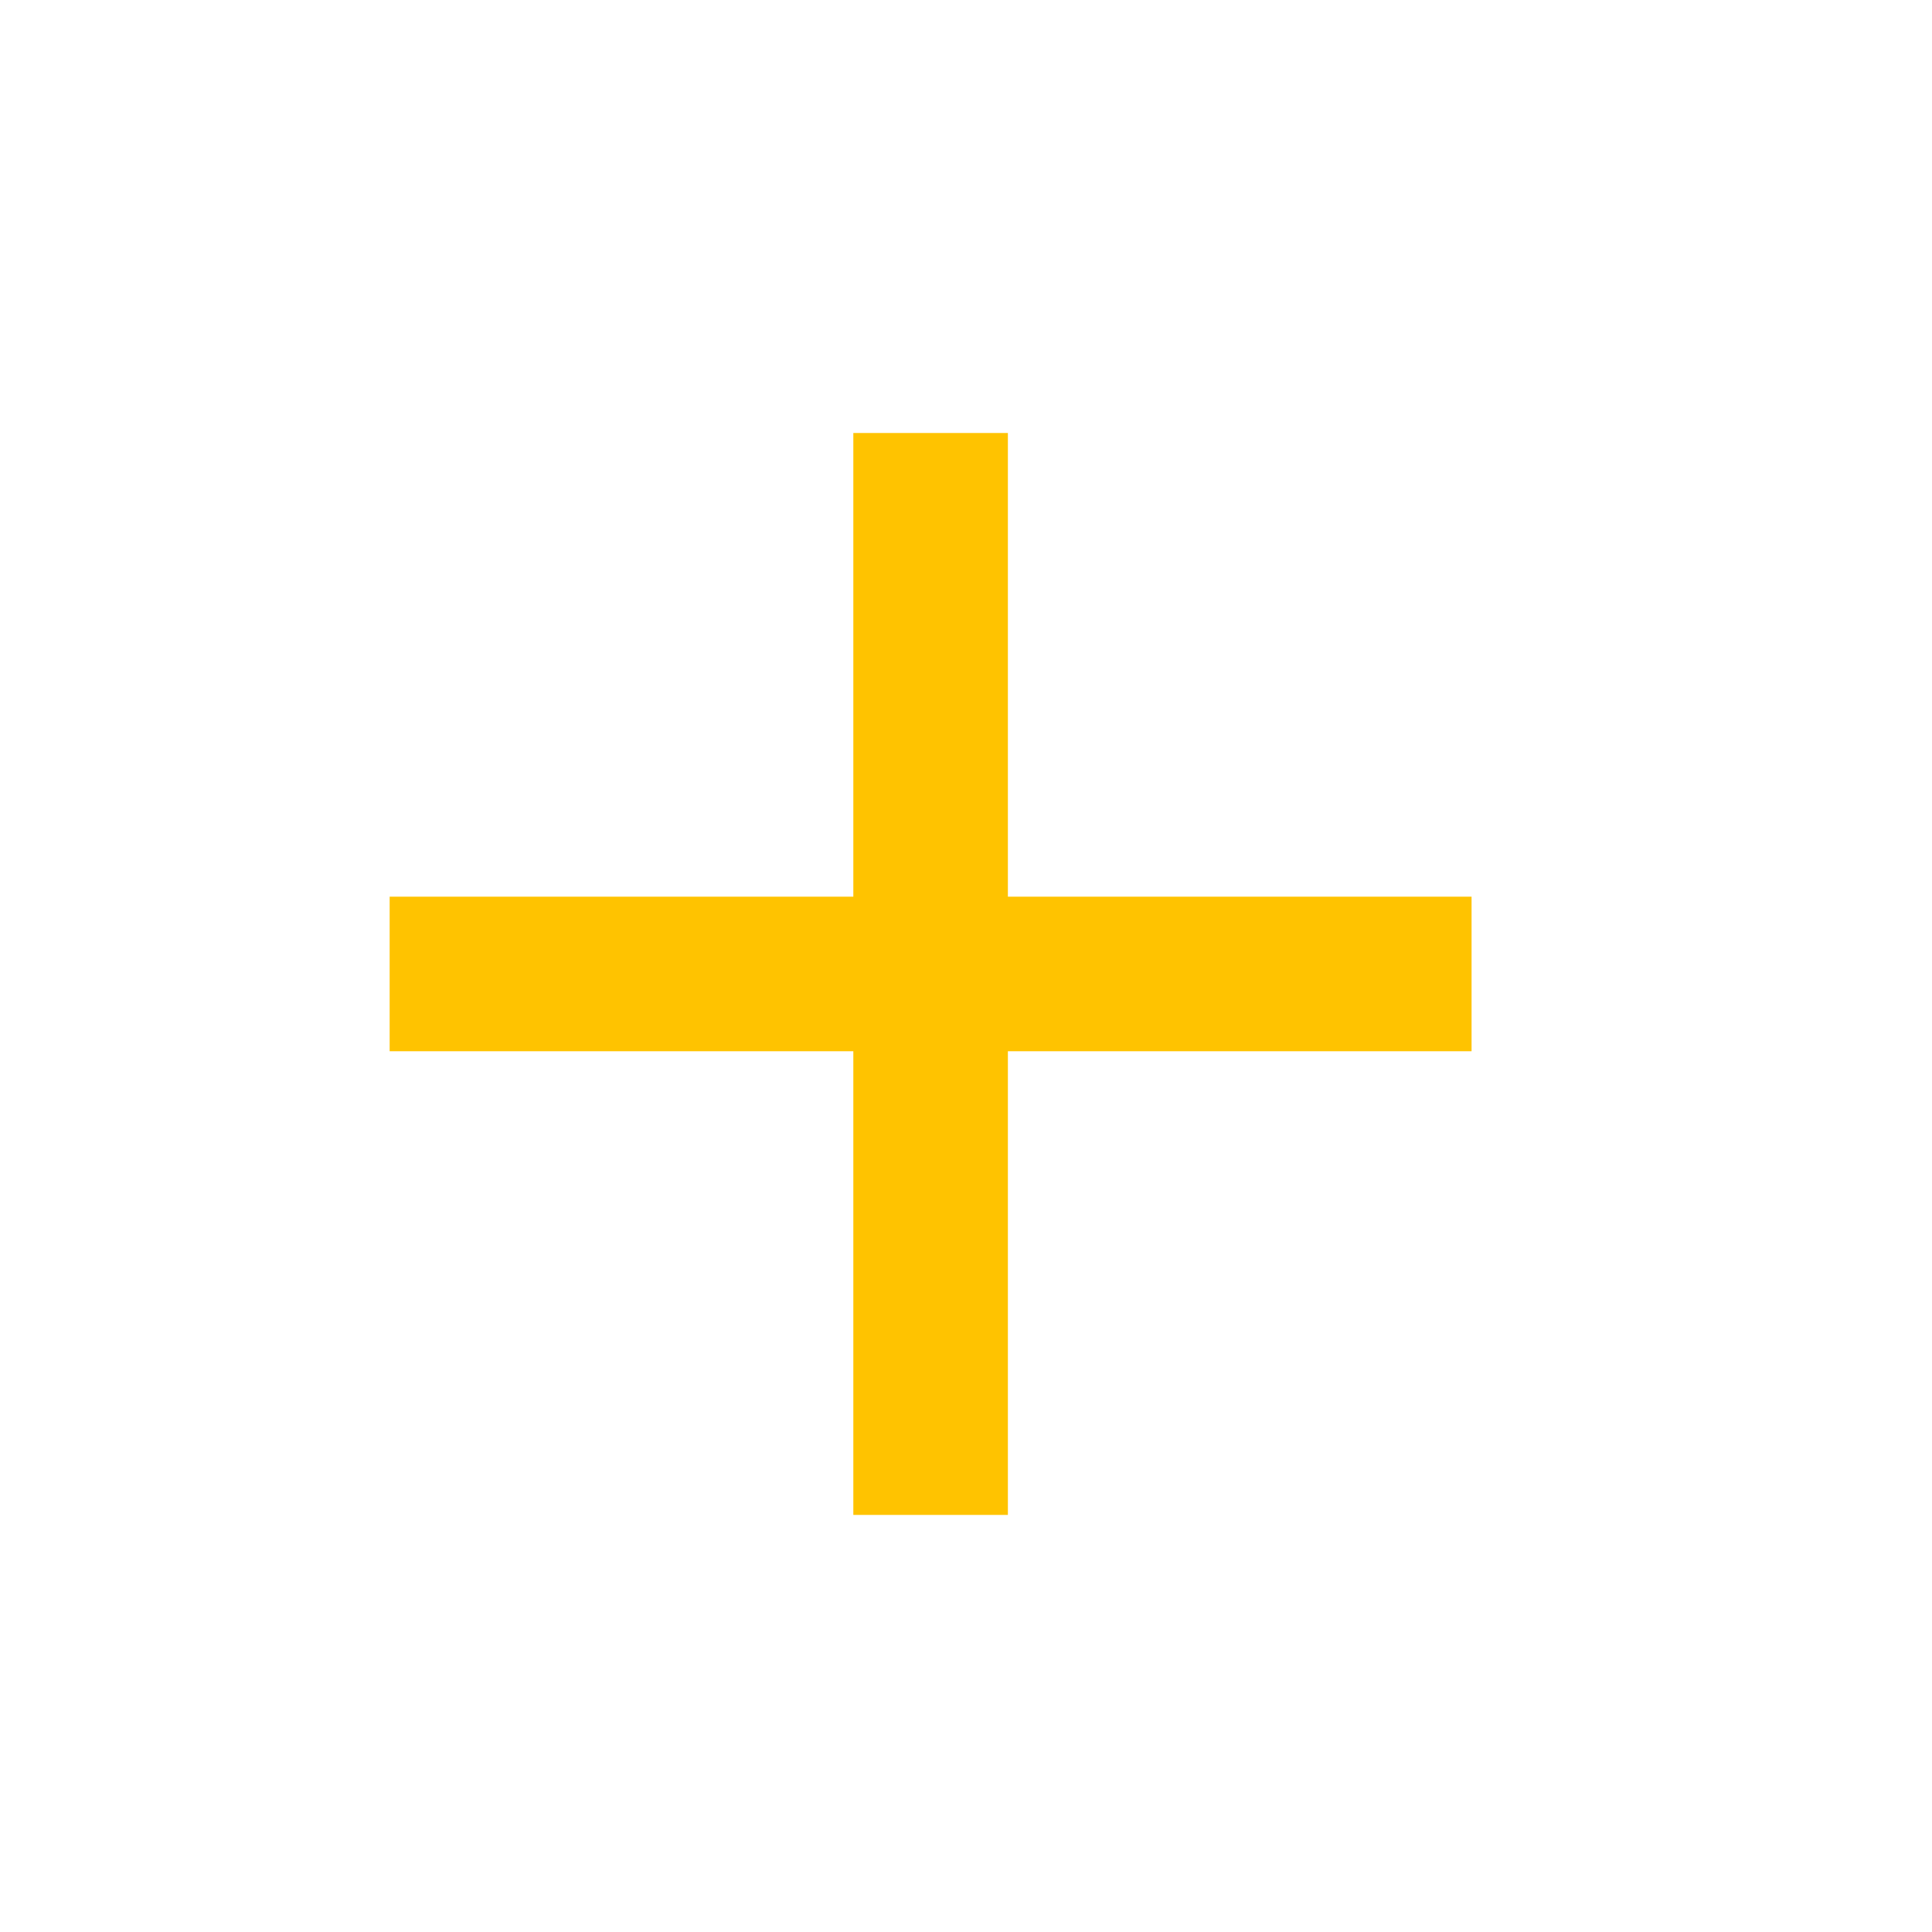 <svg width="25" height="25" viewBox="0 0 25 25" fill="none" xmlns="http://www.w3.org/2000/svg">
<mask id="mask0_10_7" style="mask-type:alpha" maskUnits="userSpaceOnUse" x="0" y="0" width="25" height="25">
<rect x="0.042" y="0.603" width="24" height="24" fill="#D9D9D9"/>
</mask>
<g mask="url(#mask0_10_7)">
<path d="M11.042 13.603H5.042V11.603H11.042V5.603H13.042V11.603H19.042V13.603H13.042V19.603H11.042V13.603Z" fill="#ffc300"/>
</g>
</svg>
